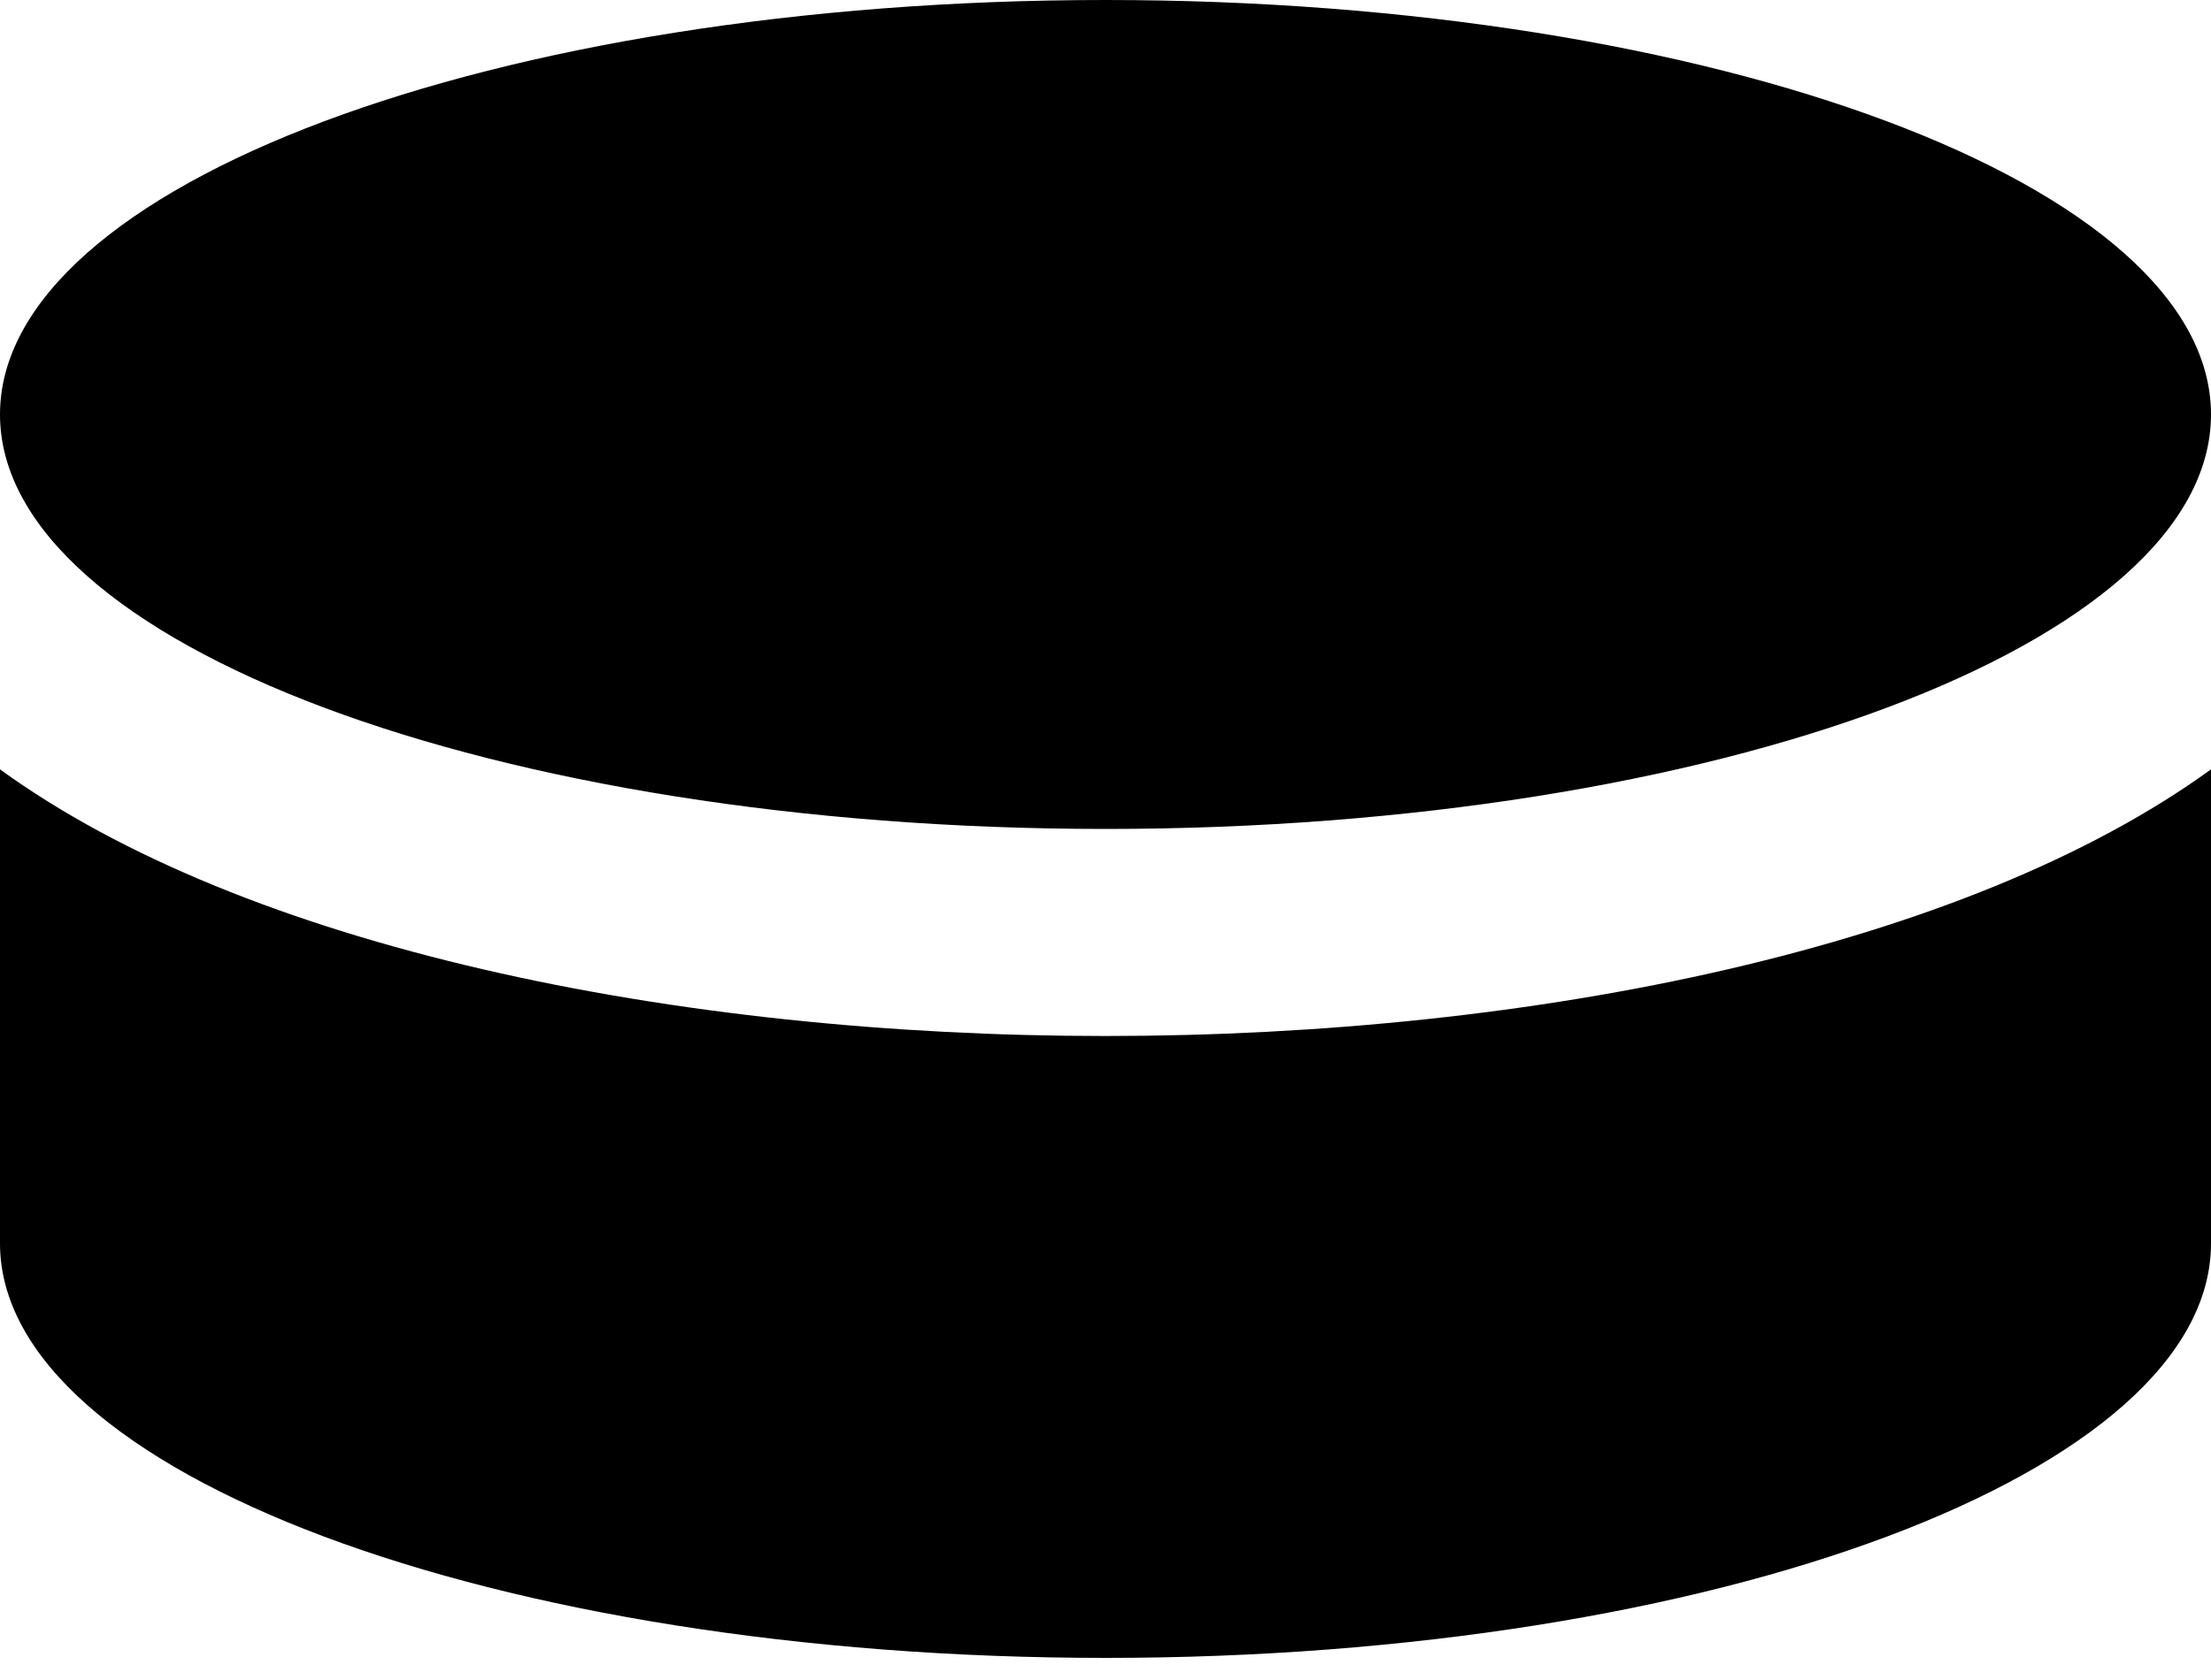 ﻿<?xml version="1.0" encoding="utf-8"?>
<svg version="1.1" xmlns:xlink="http://www.w3.org/1999/xlink" width="50px" height="38px" xmlns="http://www.w3.org/2000/svg">
  <defs>
    <pattern id="BGPattern" patternUnits="userSpaceOnUse" alignment="0 0" imageRepeat="None" />
    <mask fill="white" id="Clip1668">
      <path d="M 25 18.75  C 11.191 18.75  0 14.551  0 9.375  C 0 4.199  11.191 0  25 0  C 38.809 0  50 4.199  50 9.375  C 50 14.551  38.809 18.75  25 18.75  Z M 50 17.402  C 38.926 25.439  11.084 25.449  0 17.402  L 0 28.125  C 0 33.301  11.191 37.5  25 37.5  C 38.809 37.5  50 33.301  50 28.125  L 50 17.402  Z " fill-rule="evenodd" />
    </mask>
  </defs>
  <g>
    <path d="M 25 18.75  C 11.191 18.75  0 14.551  0 9.375  C 0 4.199  11.191 0  25 0  C 38.809 0  50 4.199  50 9.375  C 50 14.551  38.809 18.75  25 18.75  Z M 50 17.402  C 38.926 25.439  11.084 25.449  0 17.402  L 0 28.125  C 0 33.301  11.191 37.5  25 37.5  C 38.809 37.5  50 33.301  50 28.125  L 50 17.402  Z " fill-rule="nonzero" fill="rgba(0, 0, 0, 1)" stroke="none" class="fill" />
    <path d="M 25 18.75  C 11.191 18.75  0 14.551  0 9.375  C 0 4.199  11.191 0  25 0  C 38.809 0  50 4.199  50 9.375  C 50 14.551  38.809 18.75  25 18.75  Z " stroke-width="0" stroke-dasharray="0" stroke="rgba(255, 255, 255, 0)" fill="none" class="stroke" mask="url(#Clip1668)" />
    <path d="M 50 17.402  C 38.926 25.439  11.084 25.449  0 17.402  L 0 28.125  C 0 33.301  11.191 37.5  25 37.5  C 38.809 37.5  50 33.301  50 28.125  L 50 17.402  Z " stroke-width="0" stroke-dasharray="0" stroke="rgba(255, 255, 255, 0)" fill="none" class="stroke" mask="url(#Clip1668)" />
  </g>
</svg>